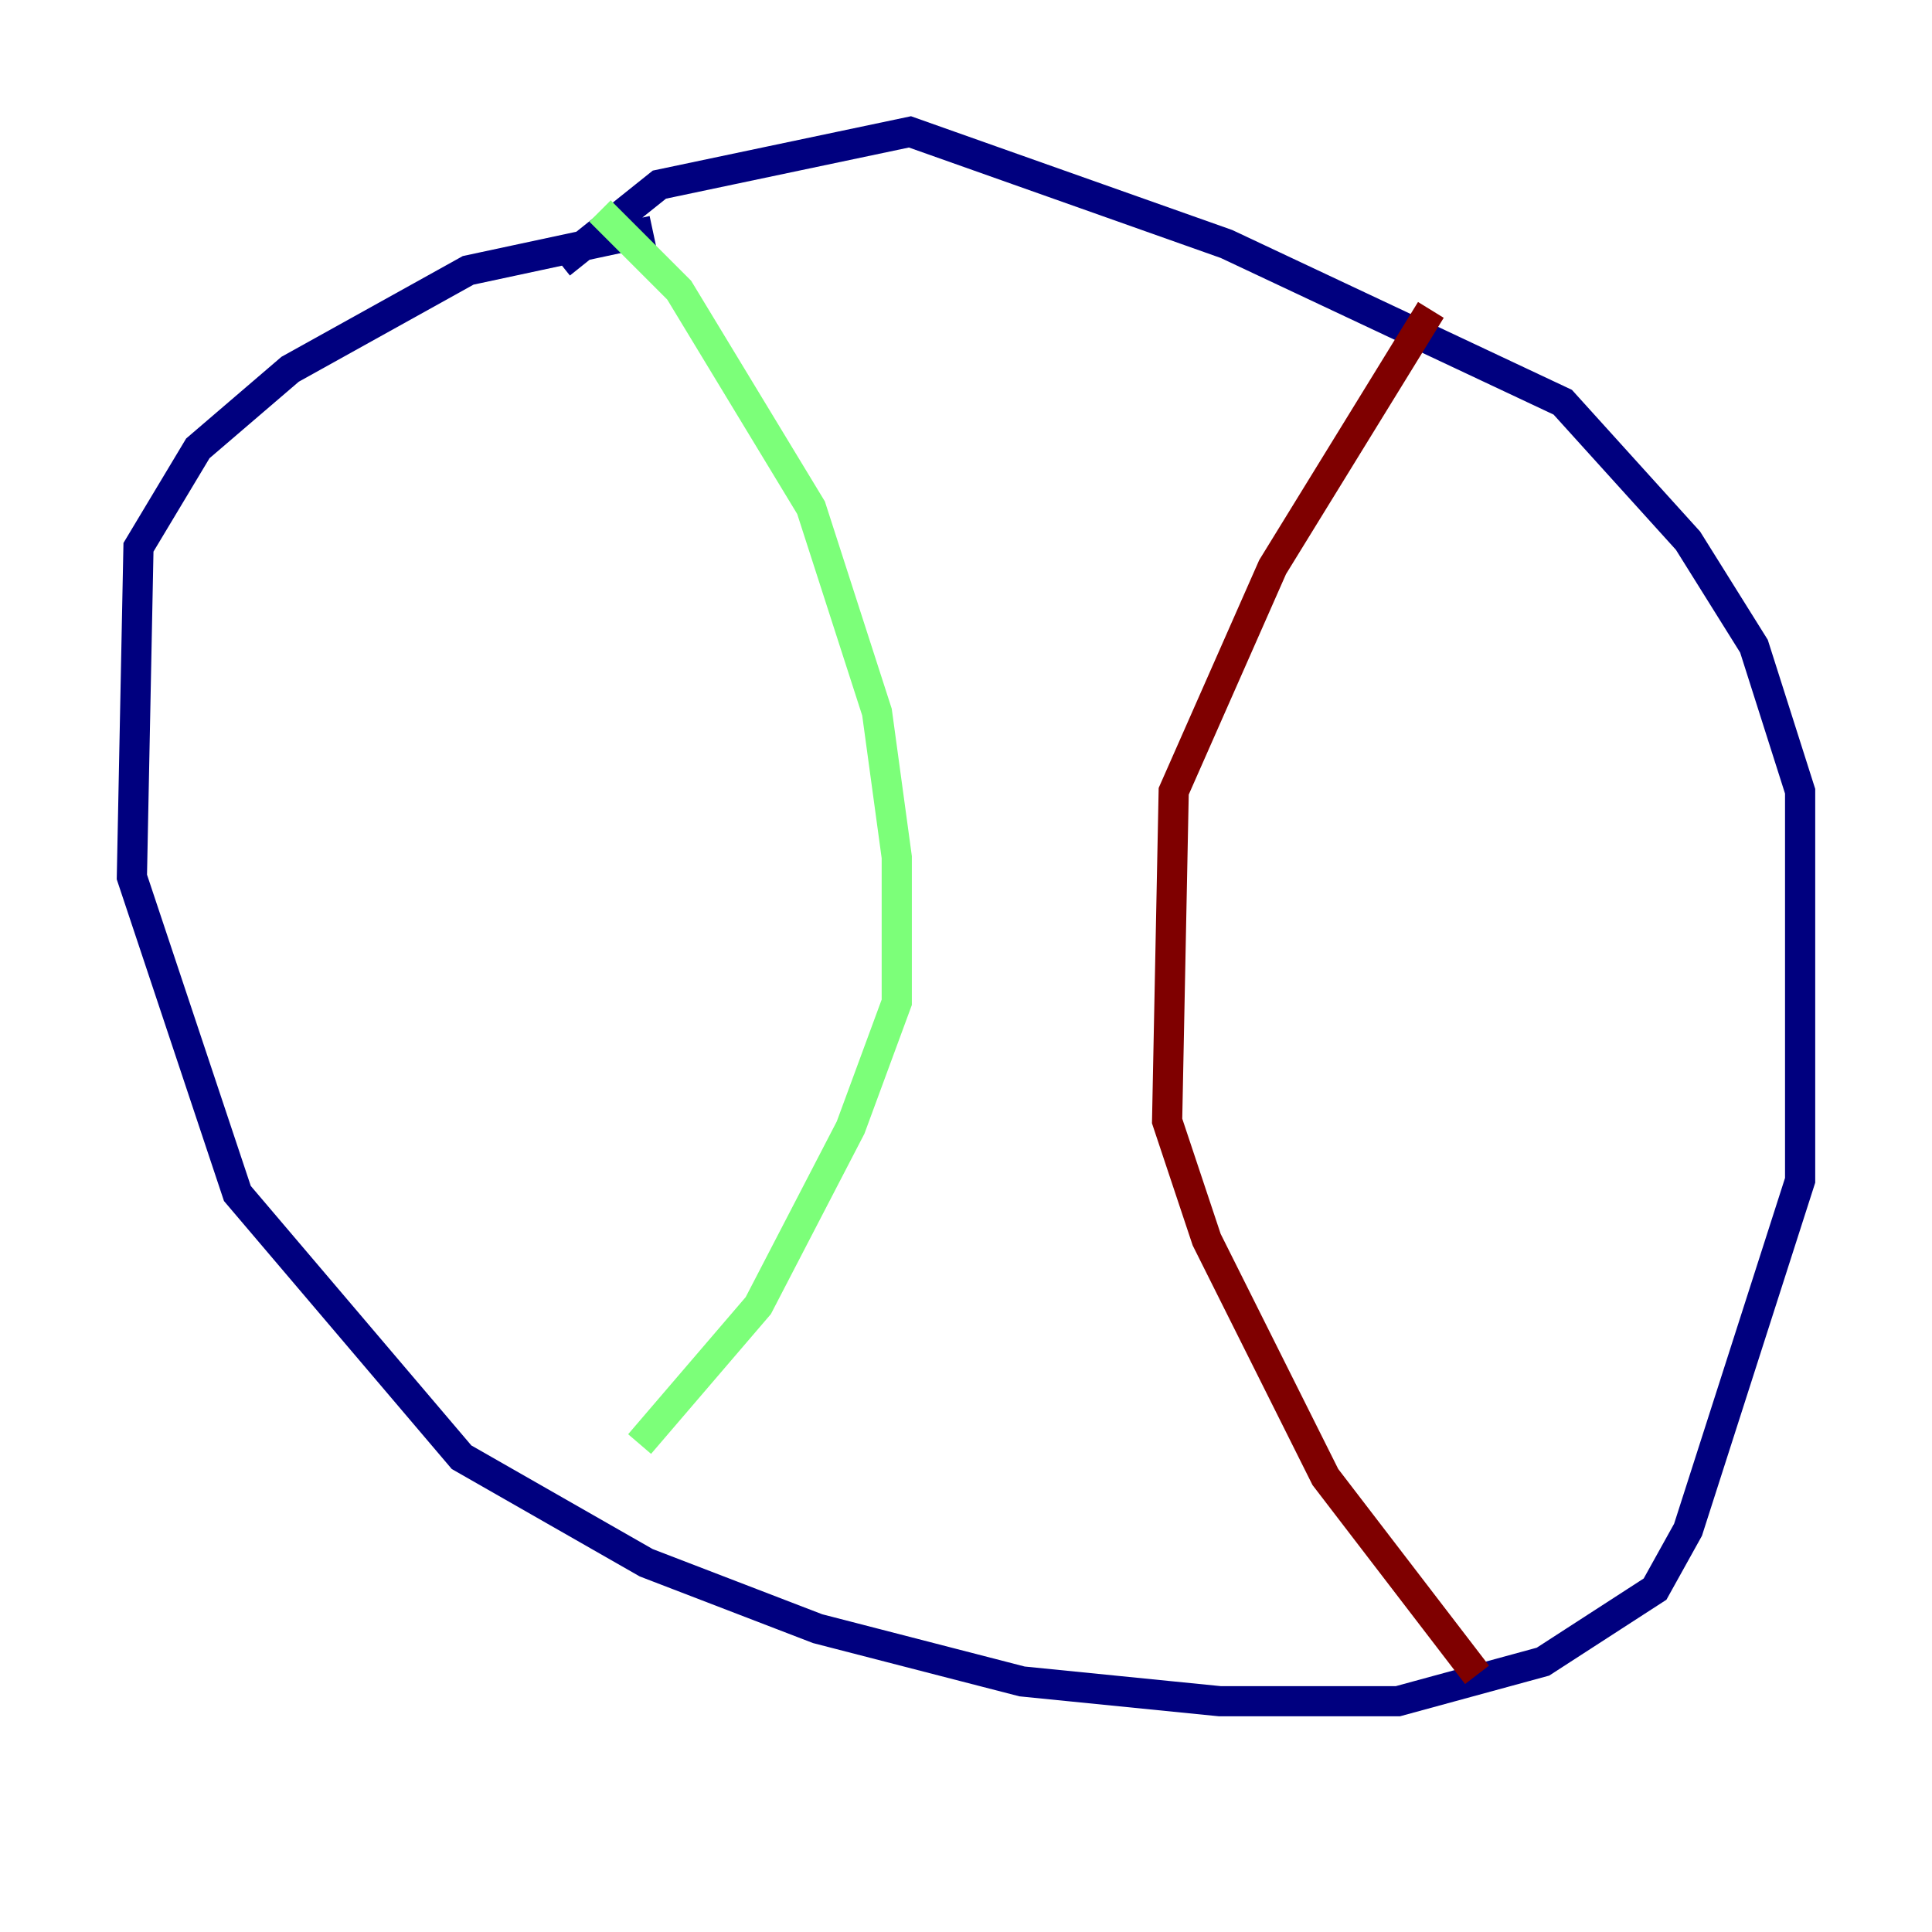 <?xml version="1.0" encoding="utf-8" ?>
<svg baseProfile="tiny" height="128" version="1.2" viewBox="0,0,128,128" width="128" xmlns="http://www.w3.org/2000/svg" xmlns:ev="http://www.w3.org/2001/xml-events" xmlns:xlink="http://www.w3.org/1999/xlink"><defs /><polyline fill="none" points="43.249,15.29 31.017,17.911 19.222,24.464 13.106,29.706 9.174,36.259 8.737,58.102 15.727,79.072 30.58,96.546 42.812,103.536 54.171,107.904 67.713,111.399 80.819,112.71 92.614,112.71 102.225,110.089 109.652,105.283 111.836,101.352 119.263,78.198 119.263,52.423 116.205,42.812 111.836,35.822 103.536,26.648 81.256,16.164 60.287,8.737 43.686,12.232 37.133,17.474" stroke="#00007f" stroke-width="2" /><polyline fill="none" points="39.754,13.979 44.997,19.222 53.734,33.638 58.102,47.181 59.413,56.792 59.413,66.403 56.355,74.703 50.239,86.498 42.375,95.672" stroke="#7cff79" stroke-width="2" /><polyline fill="none" points="94.799,20.532 84.314,37.57 77.761,52.423 77.324,74.266 79.945,82.13 87.809,97.857 97.857,110.963" stroke="#7f0000" stroke-width="2" /></svg>